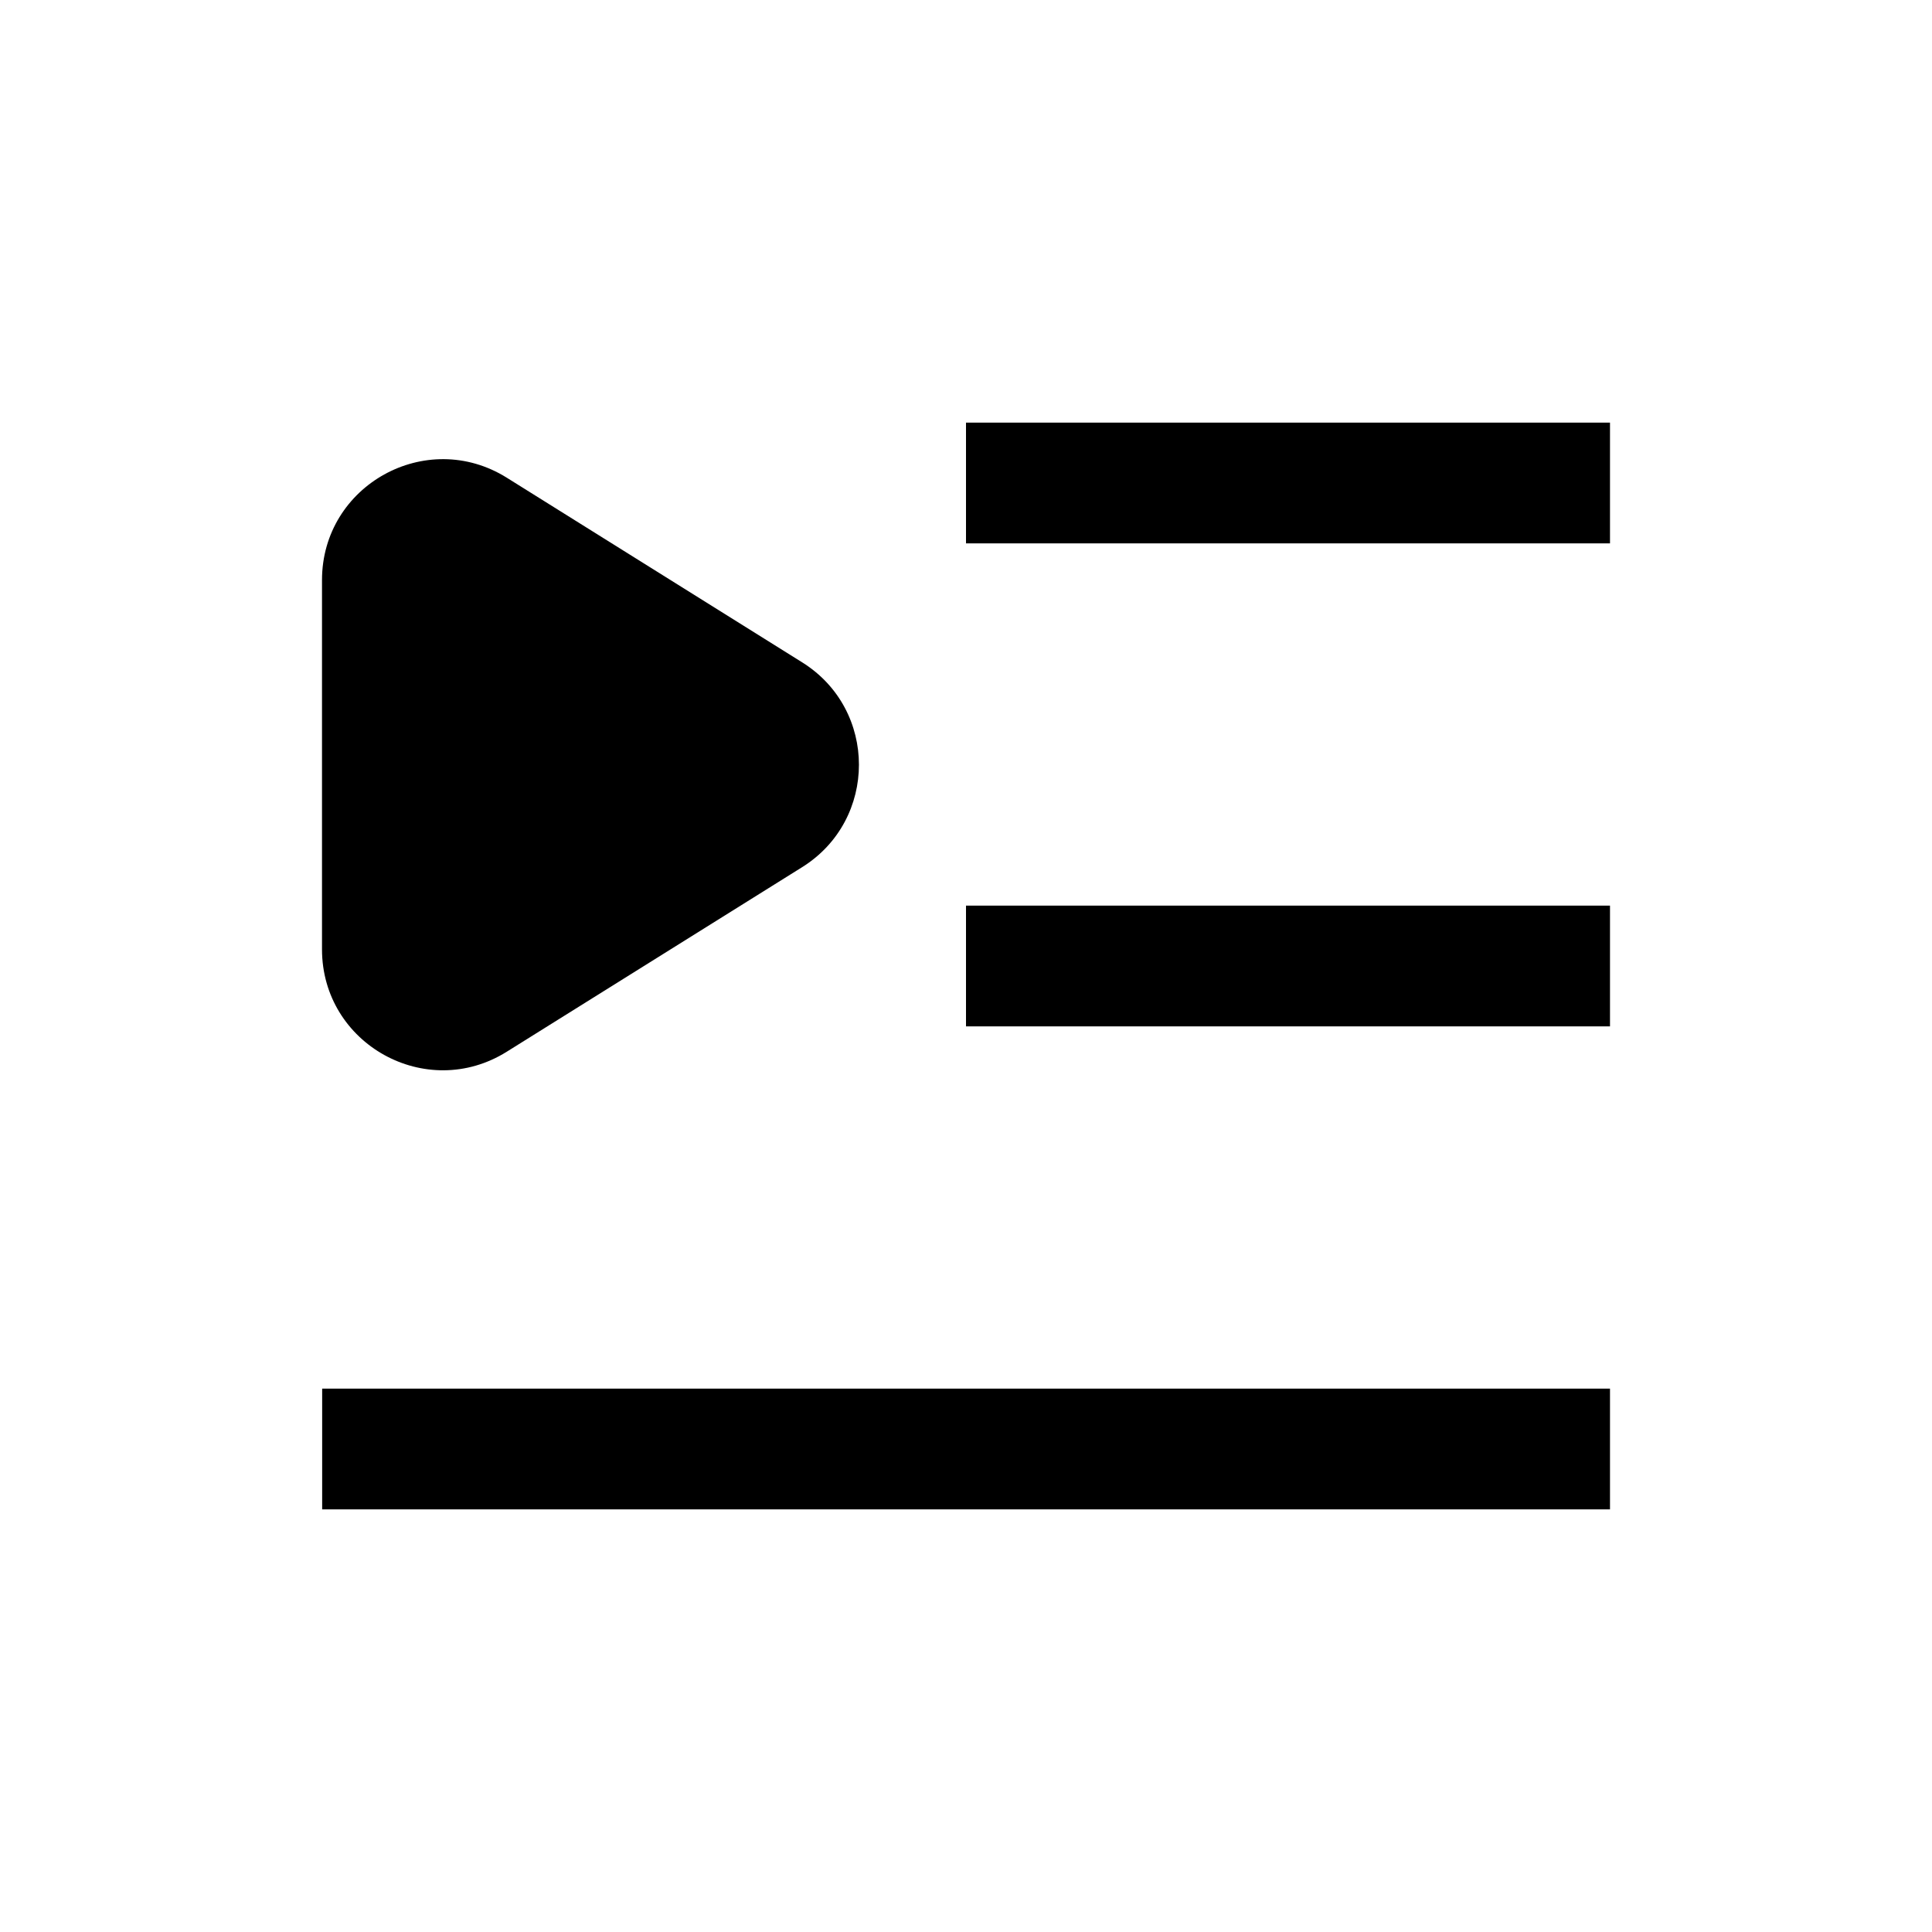 <svg width="24" height="24" viewBox="0 0 24 24" fill="none" xmlns="http://www.w3.org/2000/svg">
<g id="audio &#38; video/ic_playlist">
<g id="Vector">
<path fill-rule="evenodd" clip-rule="evenodd" d="M20 6.75L12 6.75L12 5.25L20 5.25V6.75Z" fill="black"/>
<path fill-rule="evenodd" clip-rule="evenodd" d="M20 12.75L12 12.75L12 11.25L20 11.25V12.75Z" fill="black"/>
<path fill-rule="evenodd" clip-rule="evenodd" d="M20 18.75L4.002 18.75L4.002 17.25L20 17.25V18.75Z" fill="black"/>
<path d="M9.965 8.228C10.905 8.815 10.905 10.184 9.965 10.772L6.295 13.065C5.296 13.69 4 12.971 4 11.793L4 7.206C4 6.028 5.296 5.31 6.295 5.934L9.965 8.228Z" fill="black"/>
</g>
</g>
</svg>
